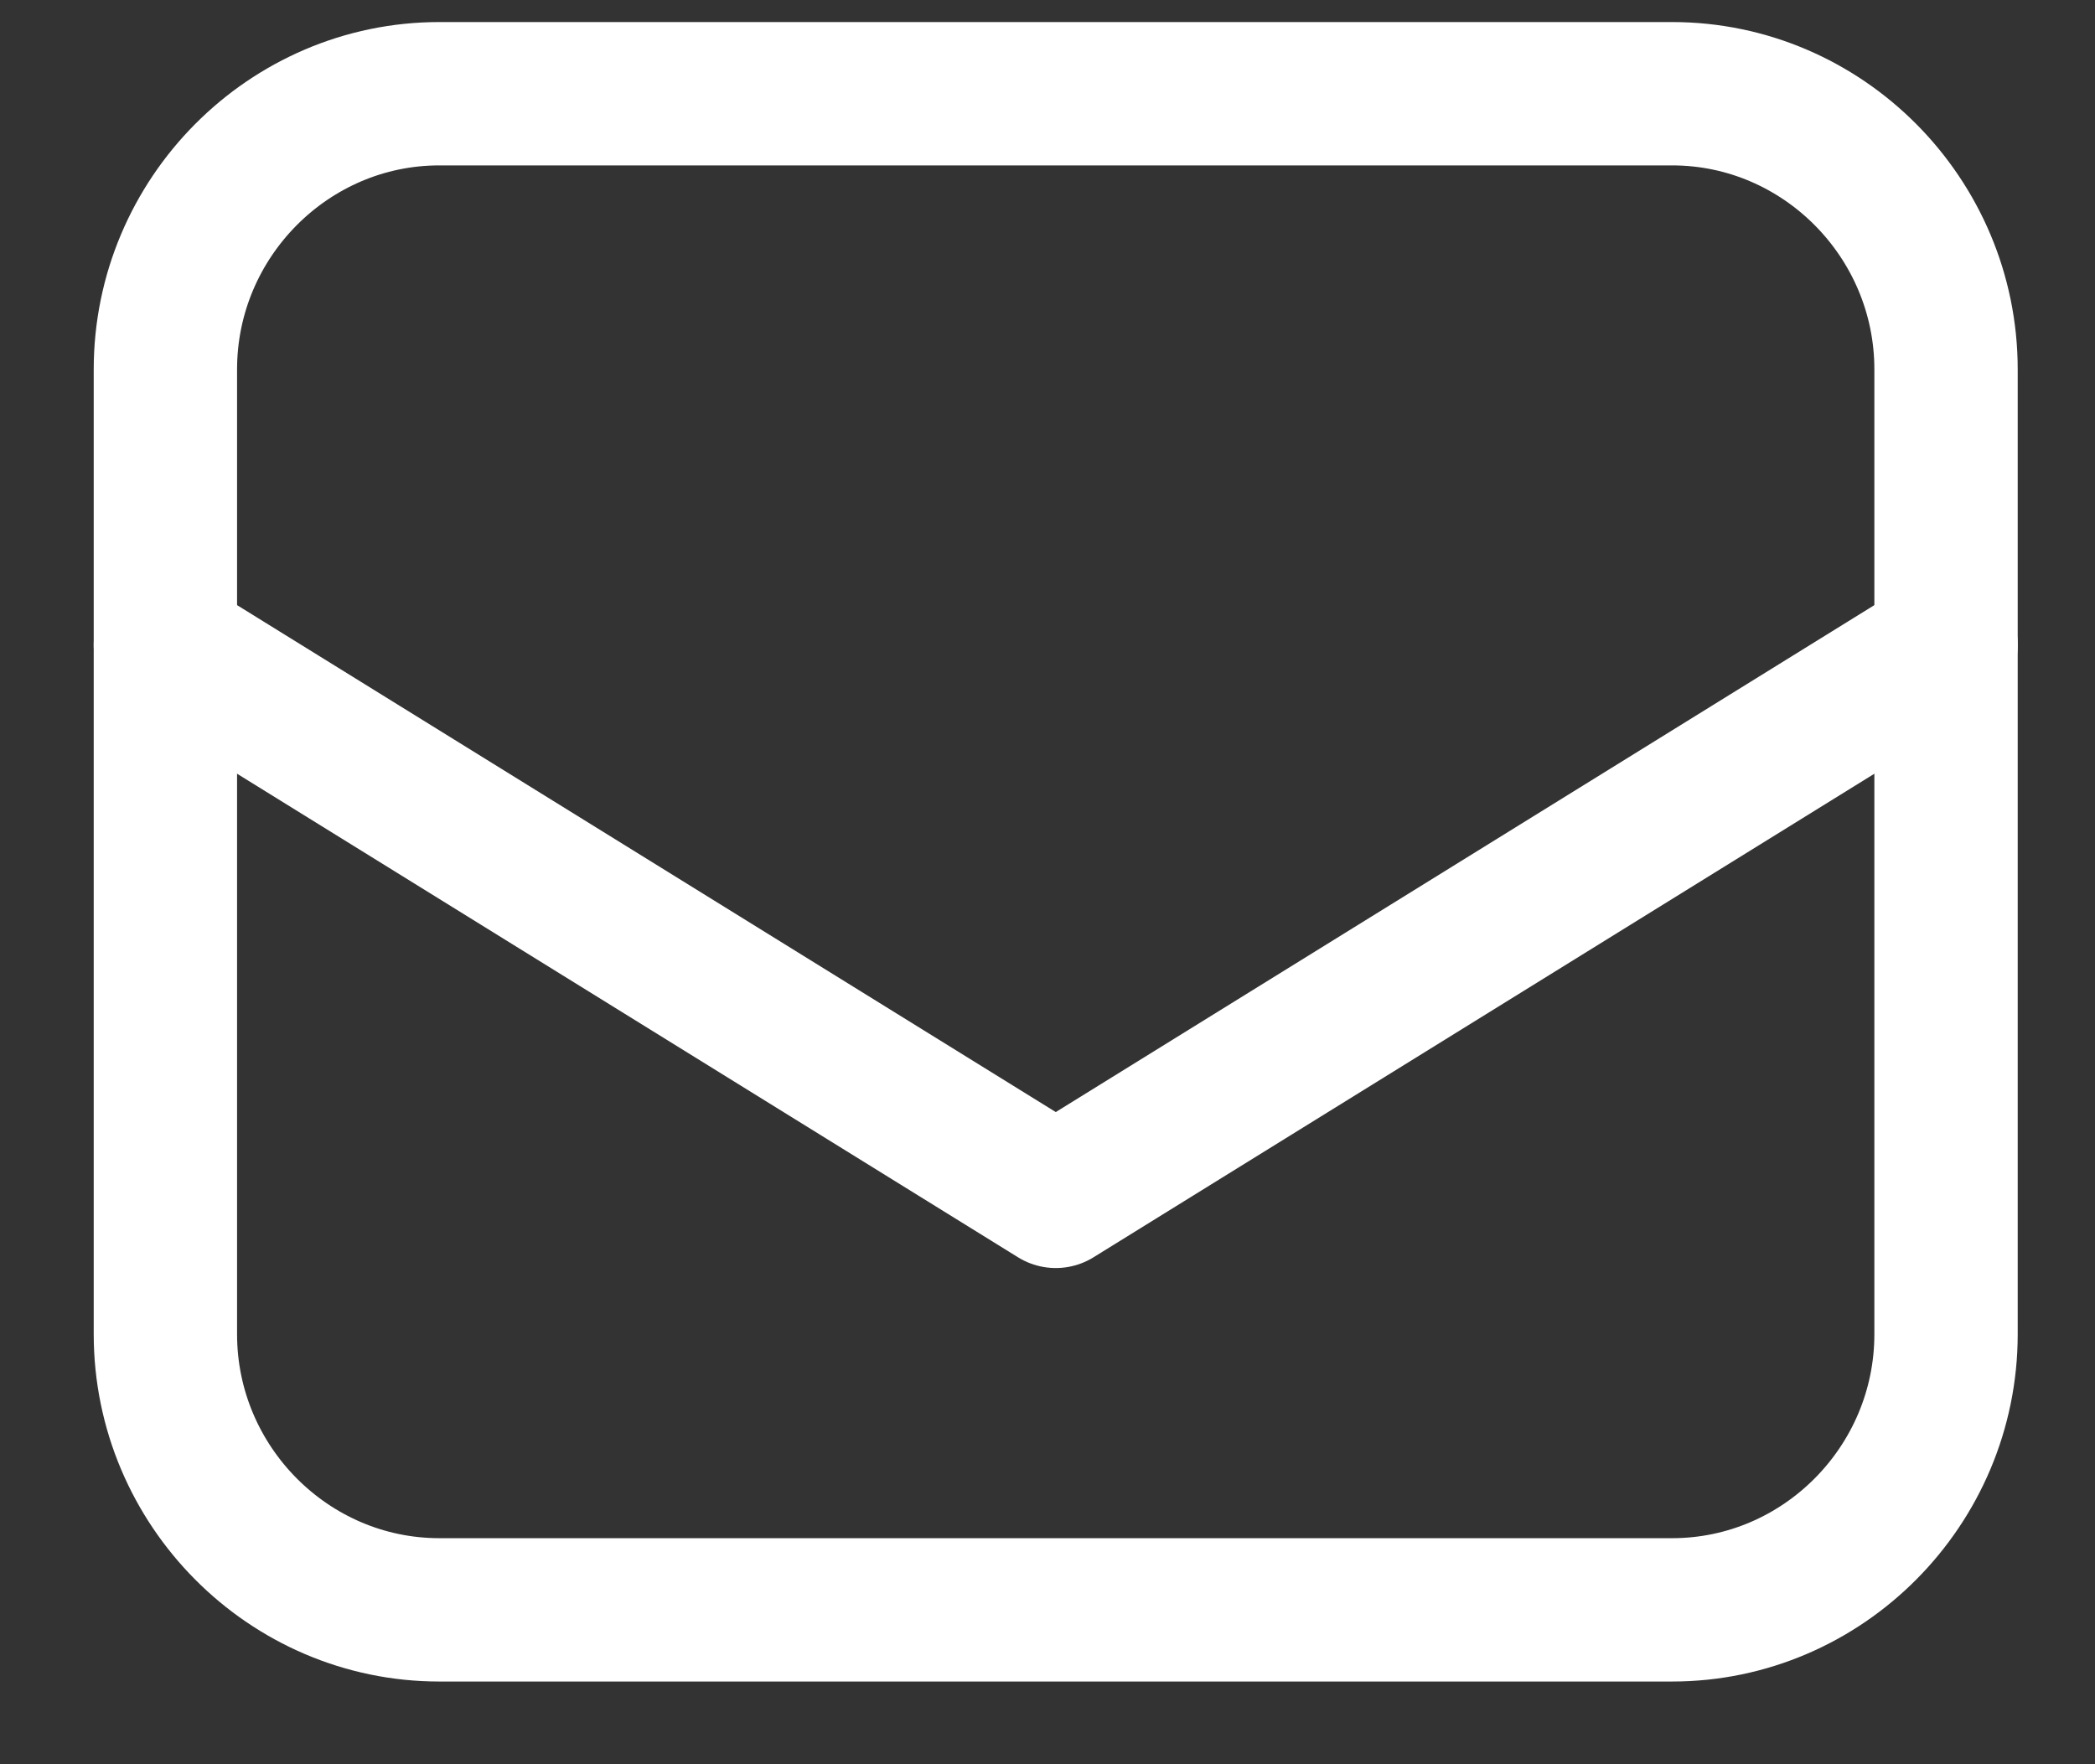 <svg width="19" height="16" viewBox="0 0 19 16" fill="none" xmlns="http://www.w3.org/2000/svg">
<rect x="0" y="0" width="19" height="16" fill="#333333" stroke="none"/>
<path d="M15.165 14.6H3.984C2.618 14.6 1.5 13.475 1.5 12.1V3.35C1.5 1.975 2.618 0.85 3.984 0.85H15.165C16.531 0.85 17.649 1.975 17.649 3.35V12.1C17.649 13.475 16.531 14.6 15.165 14.6Z" stroke="white" stroke-width="1.3" stroke-miterlimit="10" stroke-linecap="round" stroke-linejoin="round"/>
<path d="M1.5 5.85L9.575 10.85L17.649 5.85" stroke="white" stroke-width="1.3" stroke-miterlimit="10" stroke-linecap="round" stroke-linejoin="round"/>
</svg>
